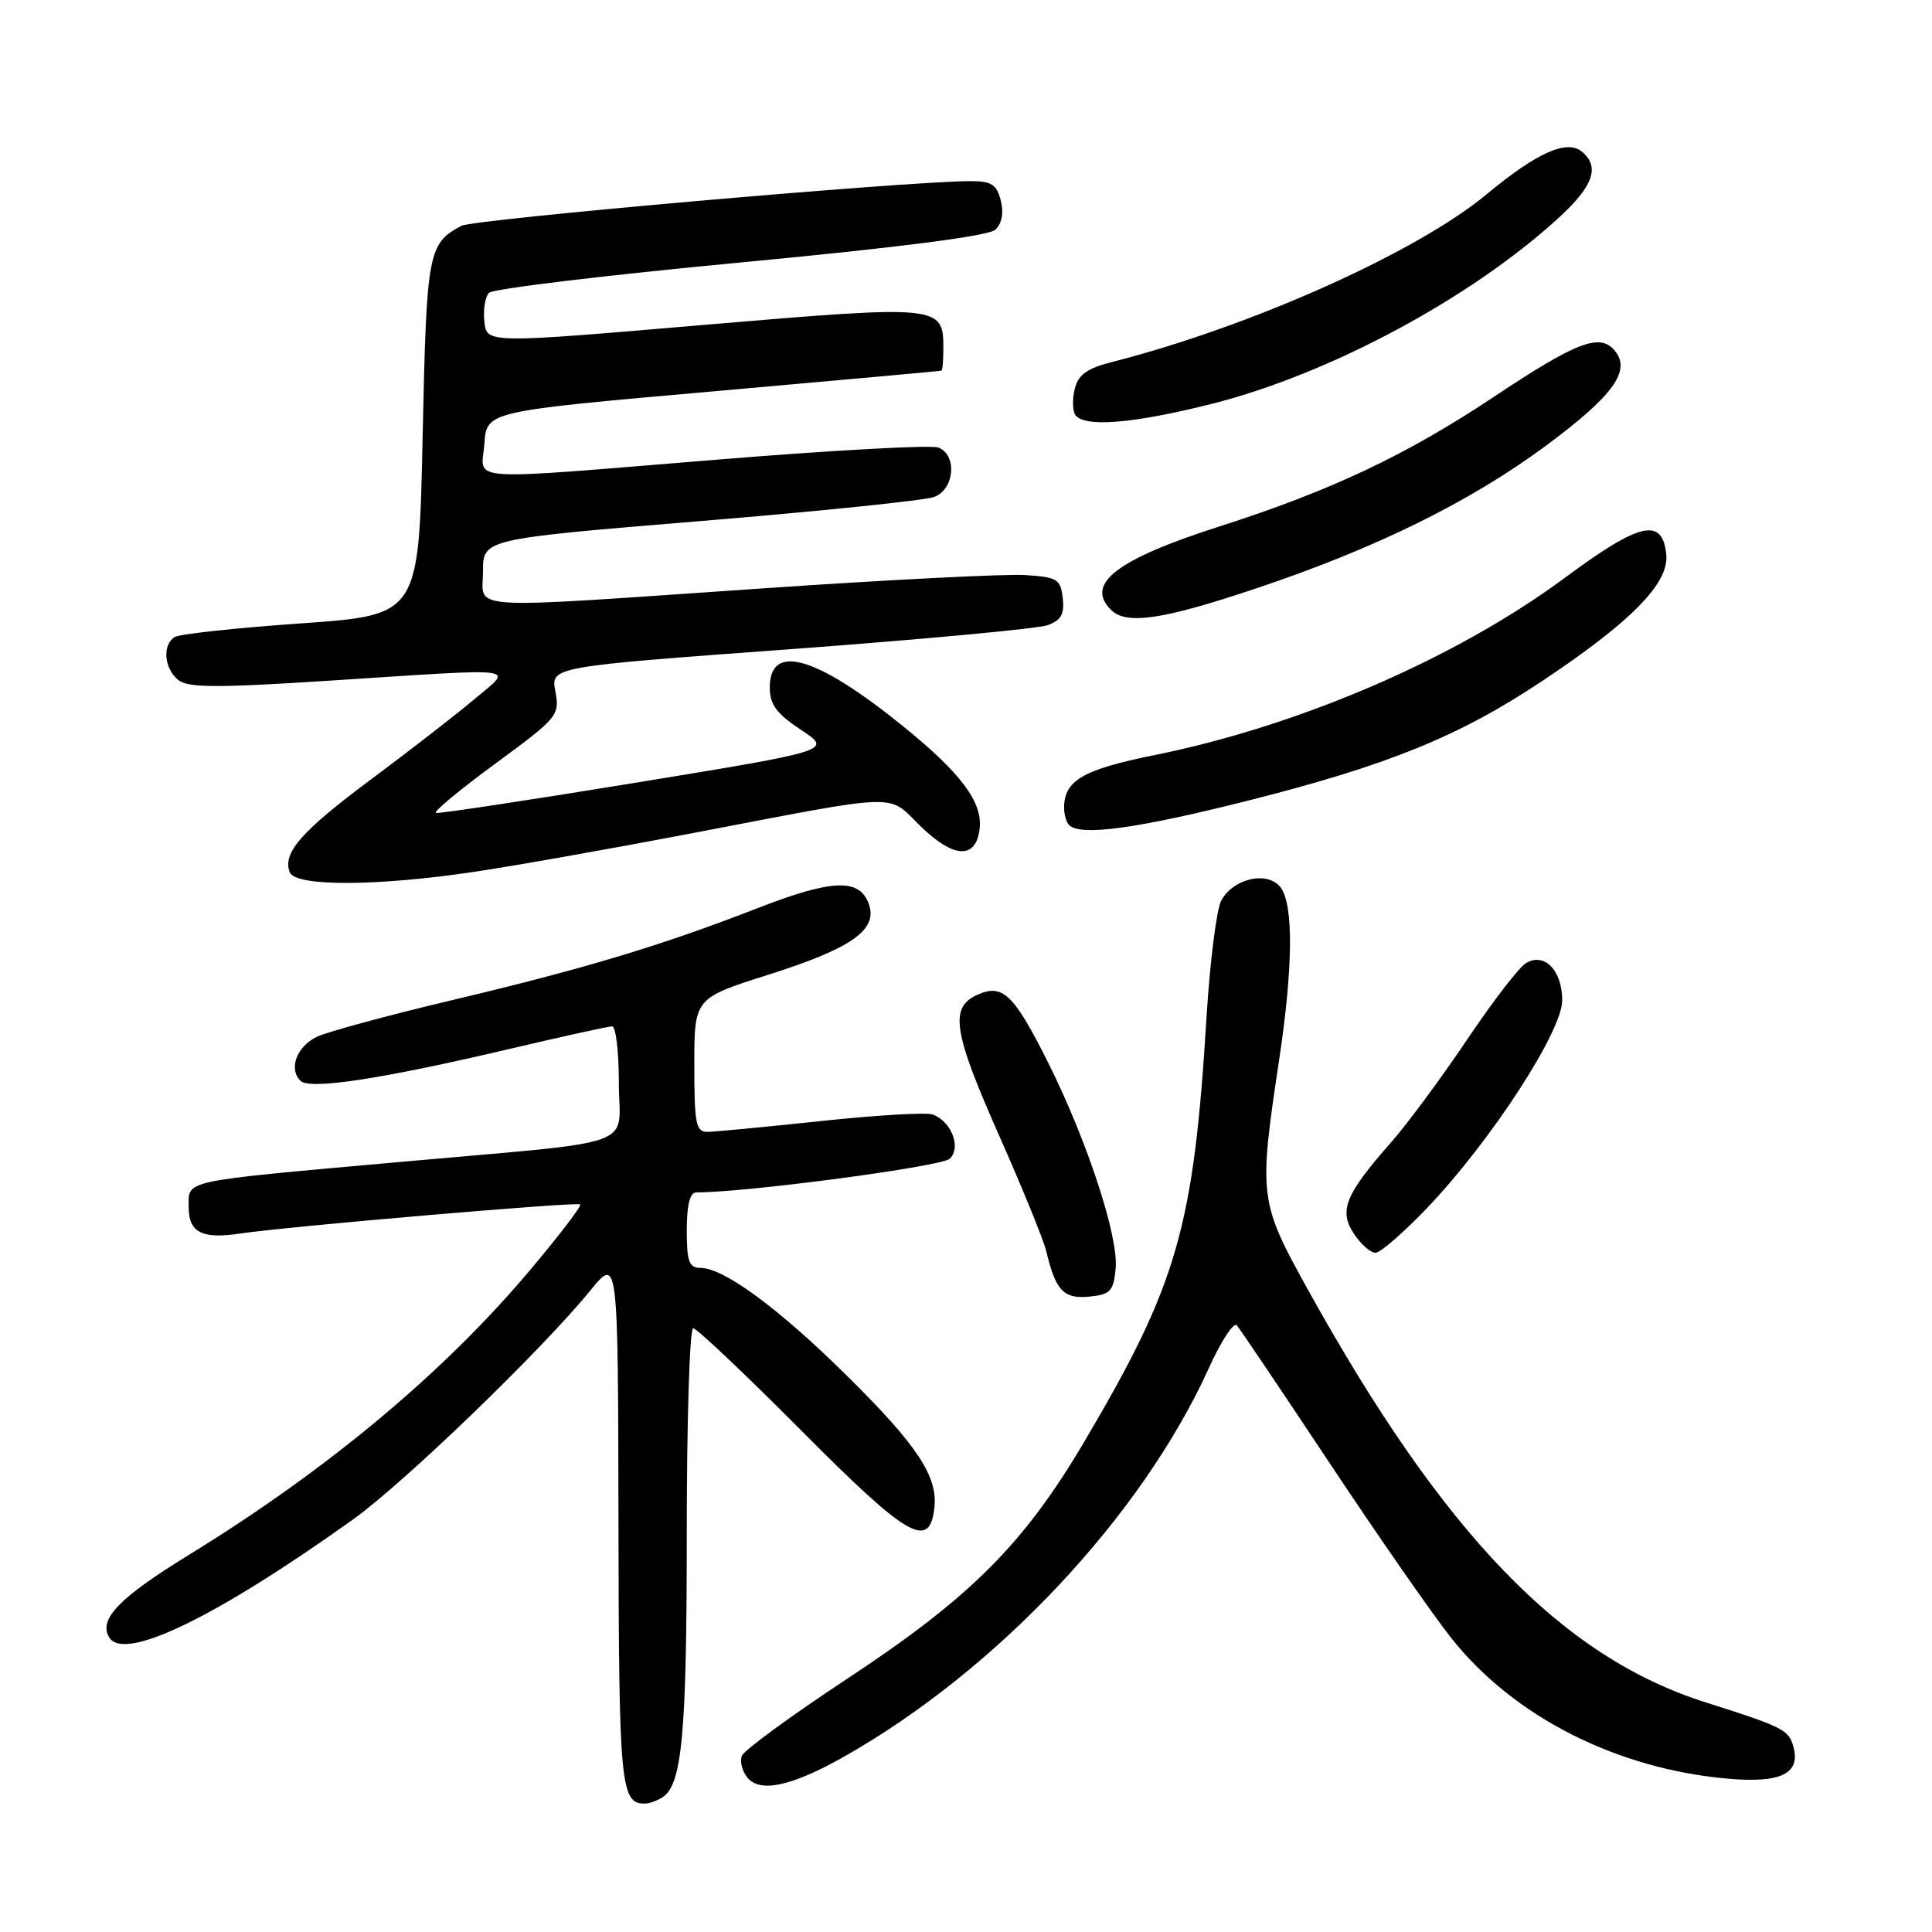 <?xml version="1.0" encoding="UTF-8" standalone="no"?>
<!DOCTYPE svg PUBLIC "-//W3C//DTD SVG 1.1//EN" "http://www.w3.org/Graphics/SVG/1.1/DTD/svg11.dtd" >
<svg xmlns="http://www.w3.org/2000/svg" xmlns:xlink="http://www.w3.org/1999/xlink" version="1.1" viewBox="0 0 256 256">
 <g >
 <path fill="currentColor"
d=" M 87.77 238.16 C 90.38 236.51 91.00 229.79 91.00 203.26 C 91.00 188.27 91.38 176.00 91.85 176.00 C 92.32 176.00 98.78 182.12 106.22 189.60 C 120.30 203.77 123.16 205.42 123.81 199.81 C 124.29 195.64 121.55 191.50 112.17 182.24 C 103.15 173.33 95.90 168.00 92.80 168.00 C 91.31 168.00 91.00 167.15 91.00 163.00 C 91.00 159.67 91.42 158.00 92.25 158.00 C 98.90 158.01 124.78 154.57 125.85 153.54 C 127.39 152.04 126.09 148.63 123.60 147.68 C 122.80 147.37 116.15 147.76 108.82 148.54 C 101.49 149.32 94.71 149.97 93.75 149.98 C 92.21 150.00 92.00 148.92 92.00 141.13 C 92.00 132.27 92.00 132.27 101.77 129.17 C 112.91 125.64 116.37 123.19 115.11 119.74 C 113.86 116.35 110.25 116.50 100.37 120.34 C 87.62 125.30 77.45 128.36 59.92 132.52 C 51.44 134.53 43.38 136.72 42.01 137.37 C 39.31 138.67 38.21 141.61 39.81 143.21 C 41.04 144.44 50.58 142.98 67.86 138.91 C 74.65 137.31 80.62 136.00 81.11 136.00 C 81.60 136.00 82.00 139.35 82.00 143.45 C 82.00 152.31 85.52 151.05 52.50 154.01 C 23.79 156.59 25.00 156.33 25.00 159.91 C 25.00 163.32 26.73 164.21 31.83 163.45 C 38.09 162.51 76.48 159.22 76.88 159.59 C 77.10 159.78 74.11 163.69 70.24 168.29 C 58.78 181.90 43.38 194.75 25.06 206.01 C 15.73 211.75 13.00 214.58 14.49 216.99 C 16.47 220.19 28.59 214.32 46.72 201.38 C 53.49 196.55 71.77 178.92 78.22 171.00 C 81.89 166.50 81.89 166.50 81.95 201.55 C 82.00 236.63 82.22 239.03 85.45 238.98 C 86.03 238.98 87.07 238.61 87.77 238.16 Z  M 111.80 232.79 C 132.11 221.31 151.27 200.90 160.17 181.30 C 161.80 177.69 163.48 175.13 163.89 175.62 C 164.31 176.10 169.88 184.38 176.27 194.00 C 182.66 203.62 189.89 214.02 192.34 217.10 C 200.61 227.50 214.25 234.41 229.02 235.69 C 236.17 236.31 238.75 234.94 237.55 231.16 C 236.93 229.20 235.95 228.72 226.00 225.57 C 206.95 219.53 191.31 203.32 173.39 171.04 C 166.83 159.22 166.75 158.62 169.51 140.33 C 171.33 128.21 171.41 119.94 169.71 117.62 C 168.05 115.35 163.42 116.35 161.82 119.34 C 161.20 120.49 160.33 127.39 159.88 134.65 C 158.17 162.68 156.04 170.09 143.70 190.99 C 135.65 204.63 128.58 211.69 112.16 222.51 C 104.82 227.35 98.59 231.91 98.30 232.66 C 98.01 233.41 98.35 234.71 99.05 235.56 C 100.73 237.59 104.93 236.67 111.80 232.79 Z  M 147.83 168.07 C 148.23 163.88 144.08 151.23 138.95 140.94 C 134.33 131.69 132.86 130.29 129.47 131.83 C 125.78 133.51 126.29 136.74 132.49 150.69 C 135.50 157.49 138.27 164.28 138.63 165.77 C 139.88 171.02 140.93 172.14 144.32 171.81 C 147.14 171.53 147.54 171.11 147.83 168.07 Z  M 189.17 159.99 C 197.58 151.15 207.00 136.66 207.00 132.56 C 207.00 128.56 204.62 126.13 202.17 127.64 C 201.25 128.20 197.74 132.78 194.36 137.81 C 190.98 142.83 186.48 148.93 184.35 151.34 C 178.25 158.27 177.38 160.40 179.38 163.45 C 180.30 164.85 181.59 166.00 182.25 166.00 C 182.91 166.00 186.02 163.29 189.17 159.99 Z  M 62.91 115.51 C 68.35 114.70 81.29 112.40 91.65 110.42 C 119.88 105.02 117.49 105.10 121.95 109.45 C 126.38 113.78 129.34 113.90 129.81 109.79 C 130.22 106.29 127.30 102.40 119.60 96.18 C 108.14 86.91 102.00 85.14 102.00 91.10 C 102.00 93.36 102.89 94.56 106.14 96.71 C 110.28 99.45 110.28 99.45 84.39 103.69 C 70.15 106.02 58.17 107.83 57.77 107.72 C 57.36 107.60 60.90 104.66 65.62 101.20 C 73.92 95.10 74.18 94.79 73.59 91.62 C 72.97 88.35 72.97 88.35 104.74 86.02 C 122.21 84.73 137.54 83.30 138.82 82.84 C 140.60 82.19 141.06 81.37 140.82 79.25 C 140.53 76.74 140.09 76.47 135.85 76.20 C 133.29 76.03 117.73 76.82 101.26 77.95 C 60.60 80.73 64.00 80.94 64.00 75.71 C 64.00 71.42 64.00 71.42 92.75 69.05 C 108.56 67.75 122.51 66.31 123.75 65.86 C 126.48 64.88 126.88 60.28 124.33 59.30 C 123.41 58.94 110.48 59.65 95.58 60.86 C 60.57 63.70 63.82 63.92 64.19 58.75 C 64.50 54.50 64.50 54.50 94.50 51.86 C 111.00 50.40 124.61 49.17 124.75 49.11 C 124.89 49.05 125.00 47.71 125.00 46.12 C 125.00 40.43 124.57 40.39 93.17 43.06 C 64.50 45.51 64.50 45.51 64.18 42.63 C 64.00 41.04 64.28 39.32 64.81 38.79 C 65.33 38.27 80.32 36.46 98.13 34.78 C 119.07 32.80 130.99 31.27 131.88 30.44 C 132.76 29.63 133.02 28.23 132.61 26.58 C 132.07 24.44 131.38 24.00 128.58 24.00 C 120.31 24.00 62.77 29.05 61.14 29.92 C 56.71 32.30 56.52 33.30 56.00 57.90 C 55.50 81.50 55.50 81.50 39.90 82.60 C 31.32 83.20 23.79 84.01 23.15 84.41 C 21.50 85.43 21.73 88.53 23.58 90.07 C 24.88 91.15 28.52 91.17 43.83 90.18 C 69.67 88.51 68.02 88.30 62.84 92.66 C 60.46 94.67 54.34 99.42 49.26 103.20 C 39.90 110.17 37.41 113.01 38.39 115.58 C 39.13 117.49 49.92 117.46 62.91 115.51 Z  M 165.17 106.14 C 183.75 101.46 193.29 97.60 204.21 90.33 C 216.10 82.43 221.17 77.29 220.79 73.50 C 220.30 68.50 217.33 69.17 207.42 76.51 C 193.02 87.19 172.26 96.16 153.00 100.05 C 143.52 101.96 141.00 103.42 141.00 107.02 C 141.00 107.93 141.30 108.97 141.67 109.33 C 143.15 110.82 150.62 109.80 165.17 106.14 Z  M 166.50 77.95 C 182.34 72.64 194.83 66.48 204.87 59.04 C 213.77 52.44 216.17 49.12 213.97 46.47 C 212.01 44.10 208.93 45.27 198.01 52.54 C 186.36 60.30 176.35 65.03 161.60 69.75 C 147.98 74.11 143.75 77.35 147.20 80.80 C 149.24 82.84 154.03 82.13 166.50 77.95 Z  M 160.62 53.50 C 176.29 49.53 195.08 39.42 206.71 28.70 C 211.14 24.61 212.00 22.08 209.62 20.10 C 207.62 18.44 203.64 20.22 197.03 25.71 C 187.73 33.44 165.71 43.30 147.26 47.99 C 144.07 48.80 142.87 49.67 142.42 51.48 C 142.08 52.80 142.11 54.36 142.46 54.94 C 143.54 56.68 150.14 56.15 160.62 53.50 Z "/>
</g>
</svg>